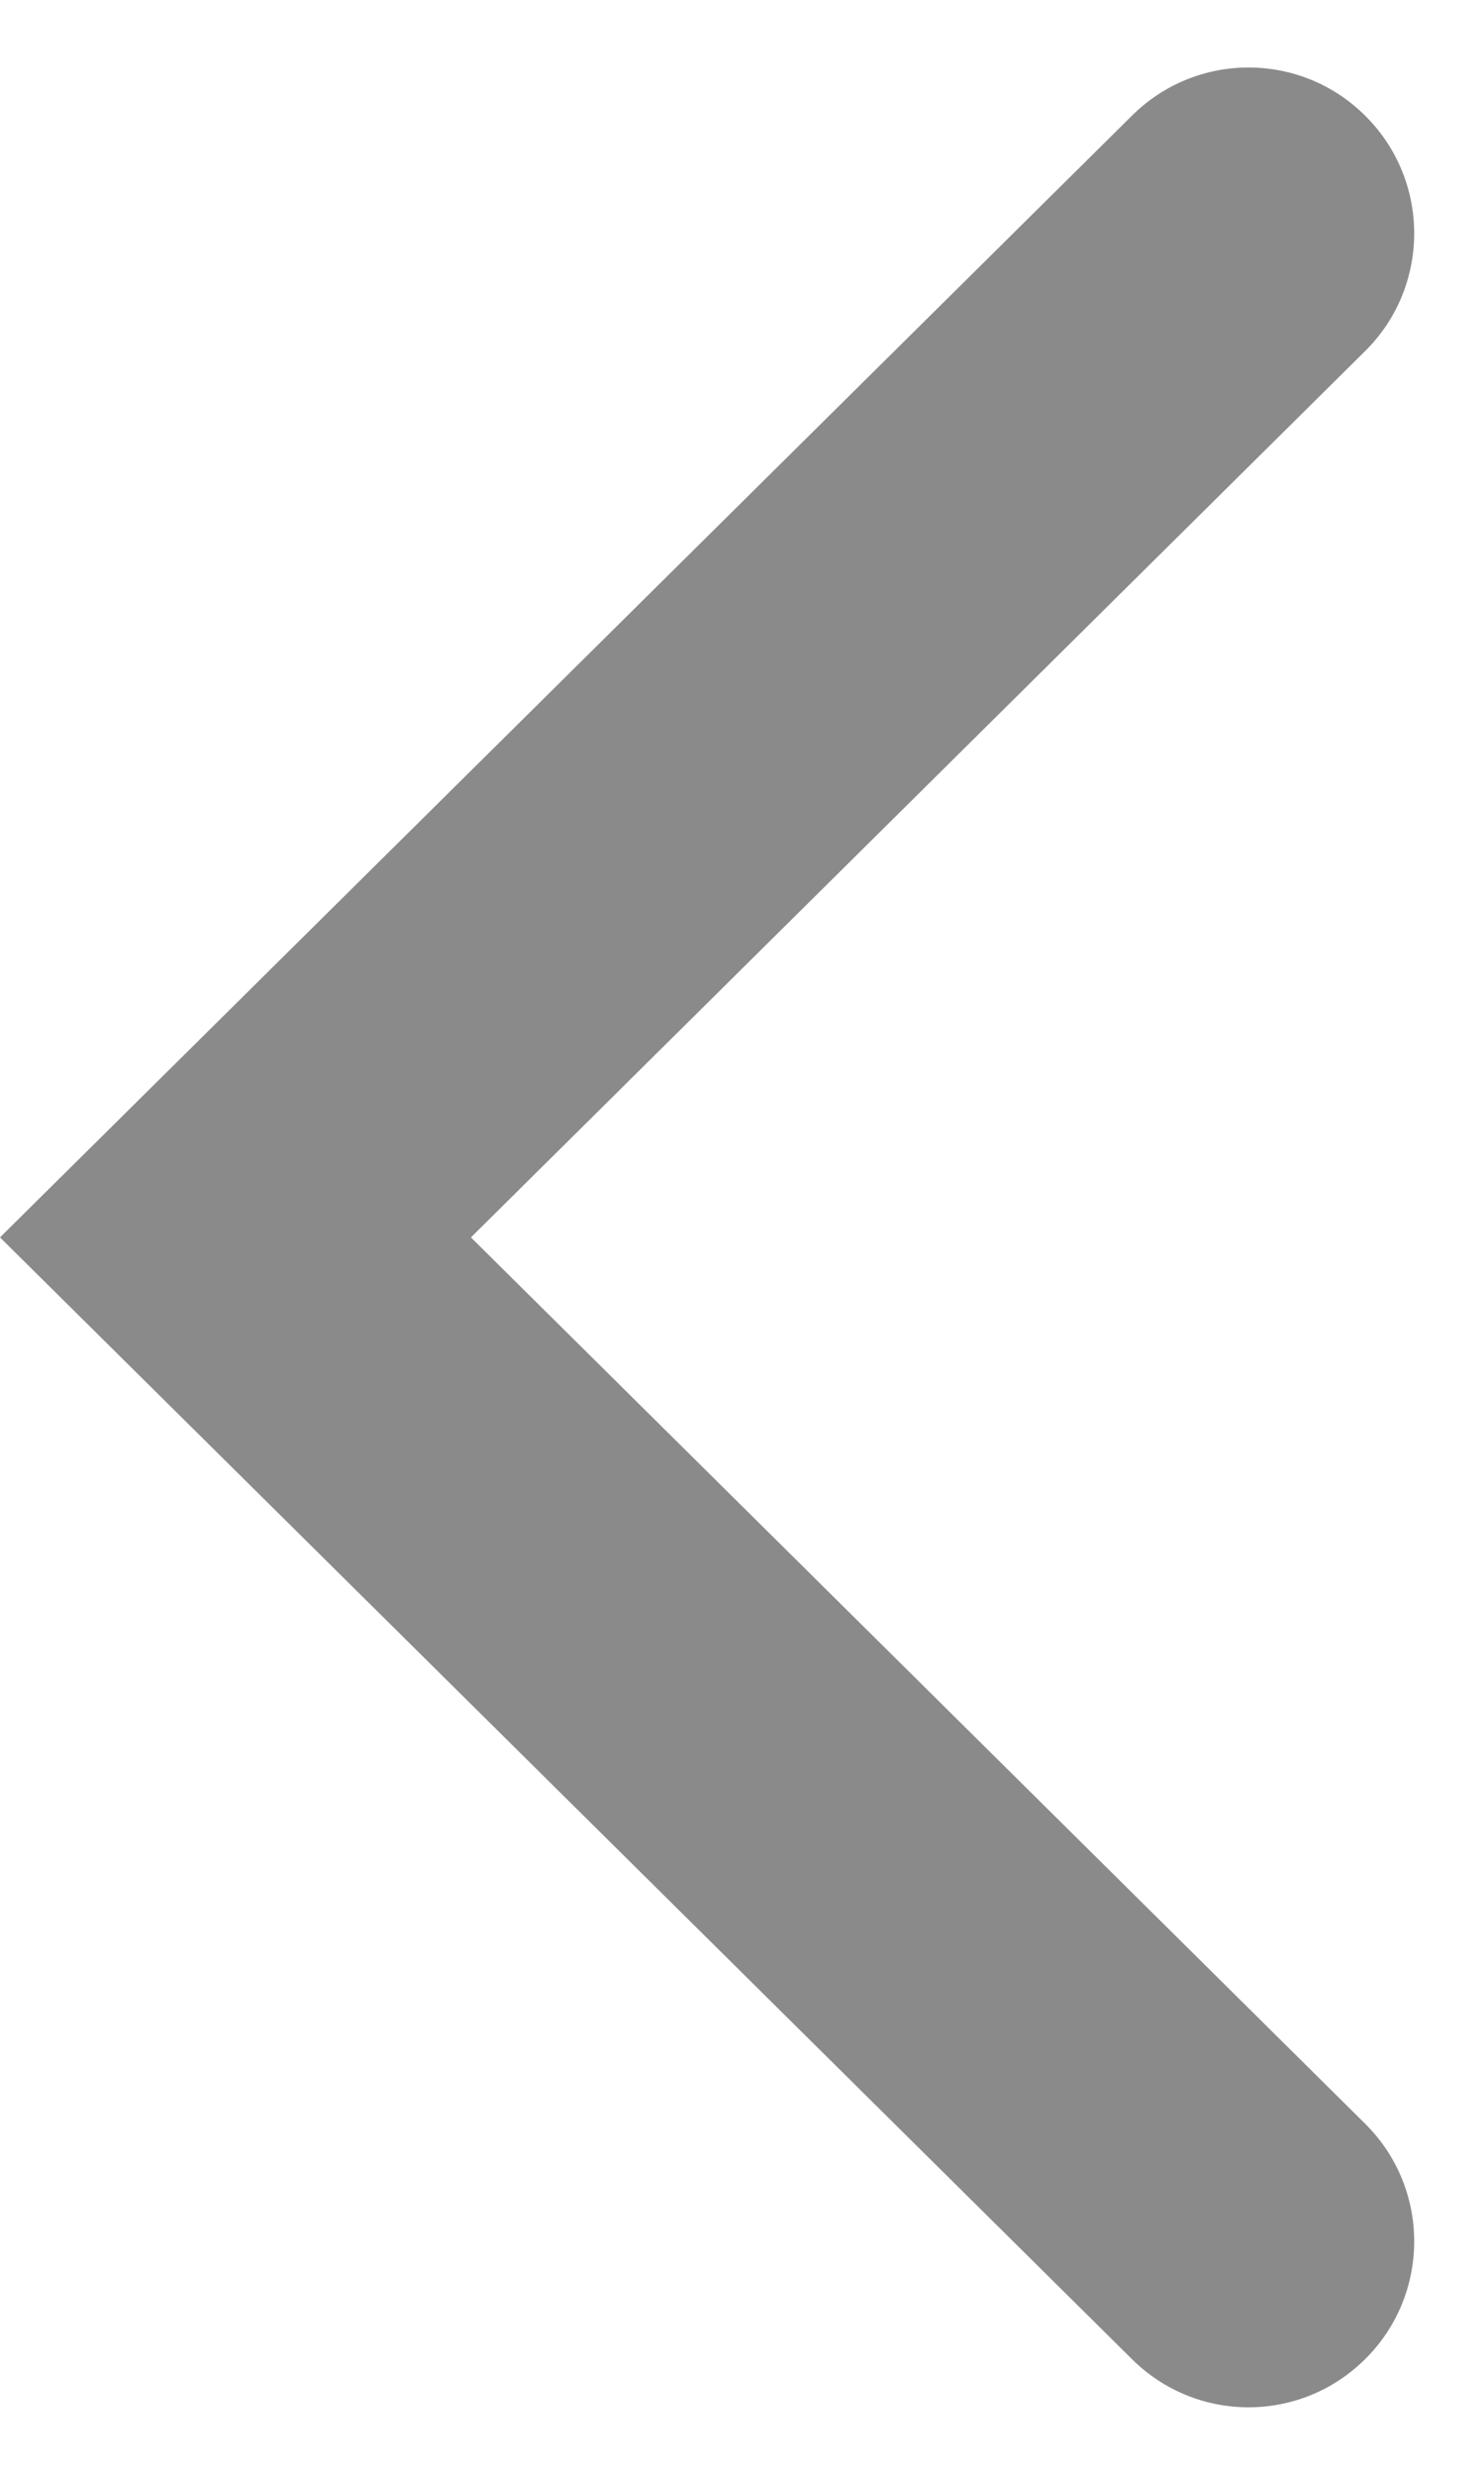 <svg width="6" height="10" viewBox="0 0 6 10" fill="none" xmlns="http://www.w3.org/2000/svg">
<path fill-rule="evenodd" clip-rule="evenodd" d="M5.519 0.467C5.258 0.208 4.838 0.208 4.577 0.467L-9.76737e-07 5L4.577 9.533C4.838 9.792 5.258 9.792 5.519 9.533C5.784 9.271 5.784 8.843 5.519 8.581L1.904 5L5.519 1.419C5.784 1.157 5.784 0.729 5.519 0.467Z" fill="#8A8A8A"/>
</svg>
